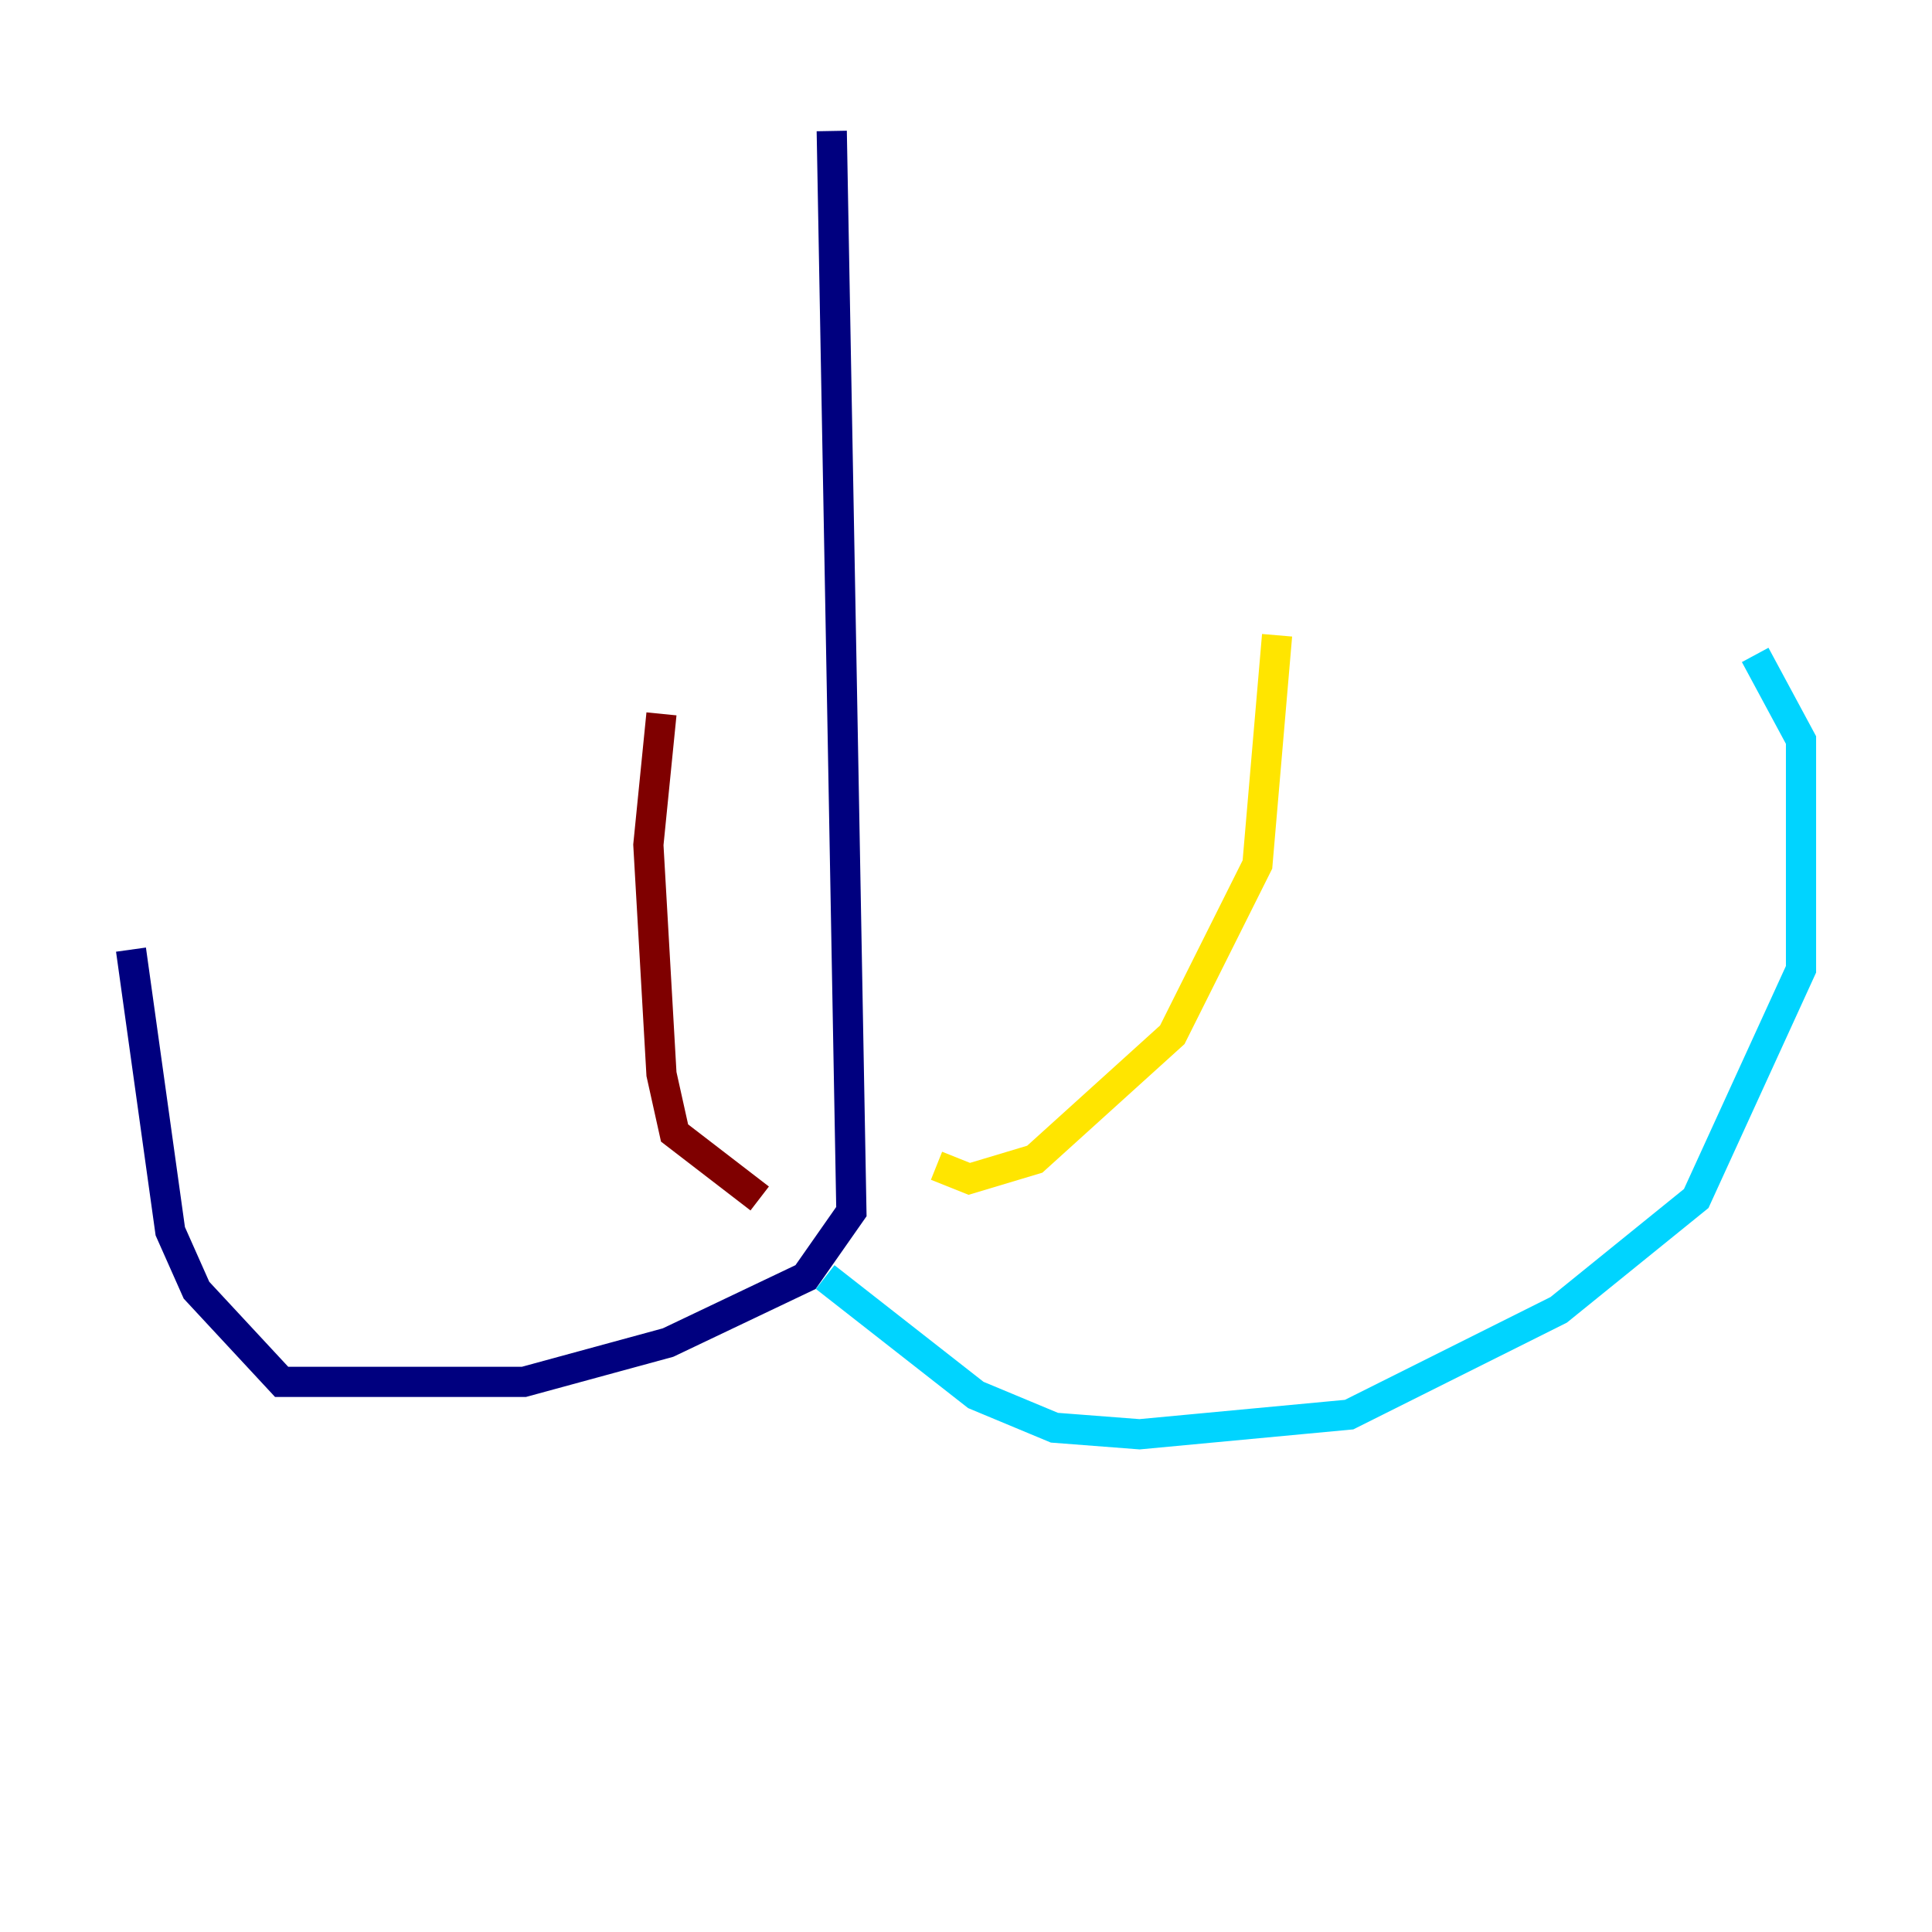 <?xml version="1.0" encoding="utf-8" ?>
<svg baseProfile="tiny" height="128" version="1.2" viewBox="0,0,128,128" width="128" xmlns="http://www.w3.org/2000/svg" xmlns:ev="http://www.w3.org/2001/xml-events" xmlns:xlink="http://www.w3.org/1999/xlink"><defs /><polyline fill="none" points="55.105,8.678 56.407,80.271 53.37,84.61 44.258,88.949 34.712,91.552 18.658,91.552 13.017,85.478 11.281,81.573 8.678,62.915" stroke="#00007f" stroke-width="2" /><polyline fill="none" points="54.671,84.61 64.651,92.42 69.858,94.59 75.498,95.024 89.383,93.722 103.268,86.78 112.38,79.403 119.322,64.217 119.322,49.031 116.285,43.39" stroke="#00d4ff" stroke-width="2" /><polyline fill="none" points="62.047,77.234 64.217,78.102 68.556,76.8 77.668,68.556 83.308,57.275 84.61,42.088" stroke="#ffe500" stroke-width="2" /><polyline fill="none" points="50.332,79.403 44.691,75.064 43.824,71.159 42.956,55.973 43.824,47.295" stroke="#7f0000" stroke-width="2" /></svg>